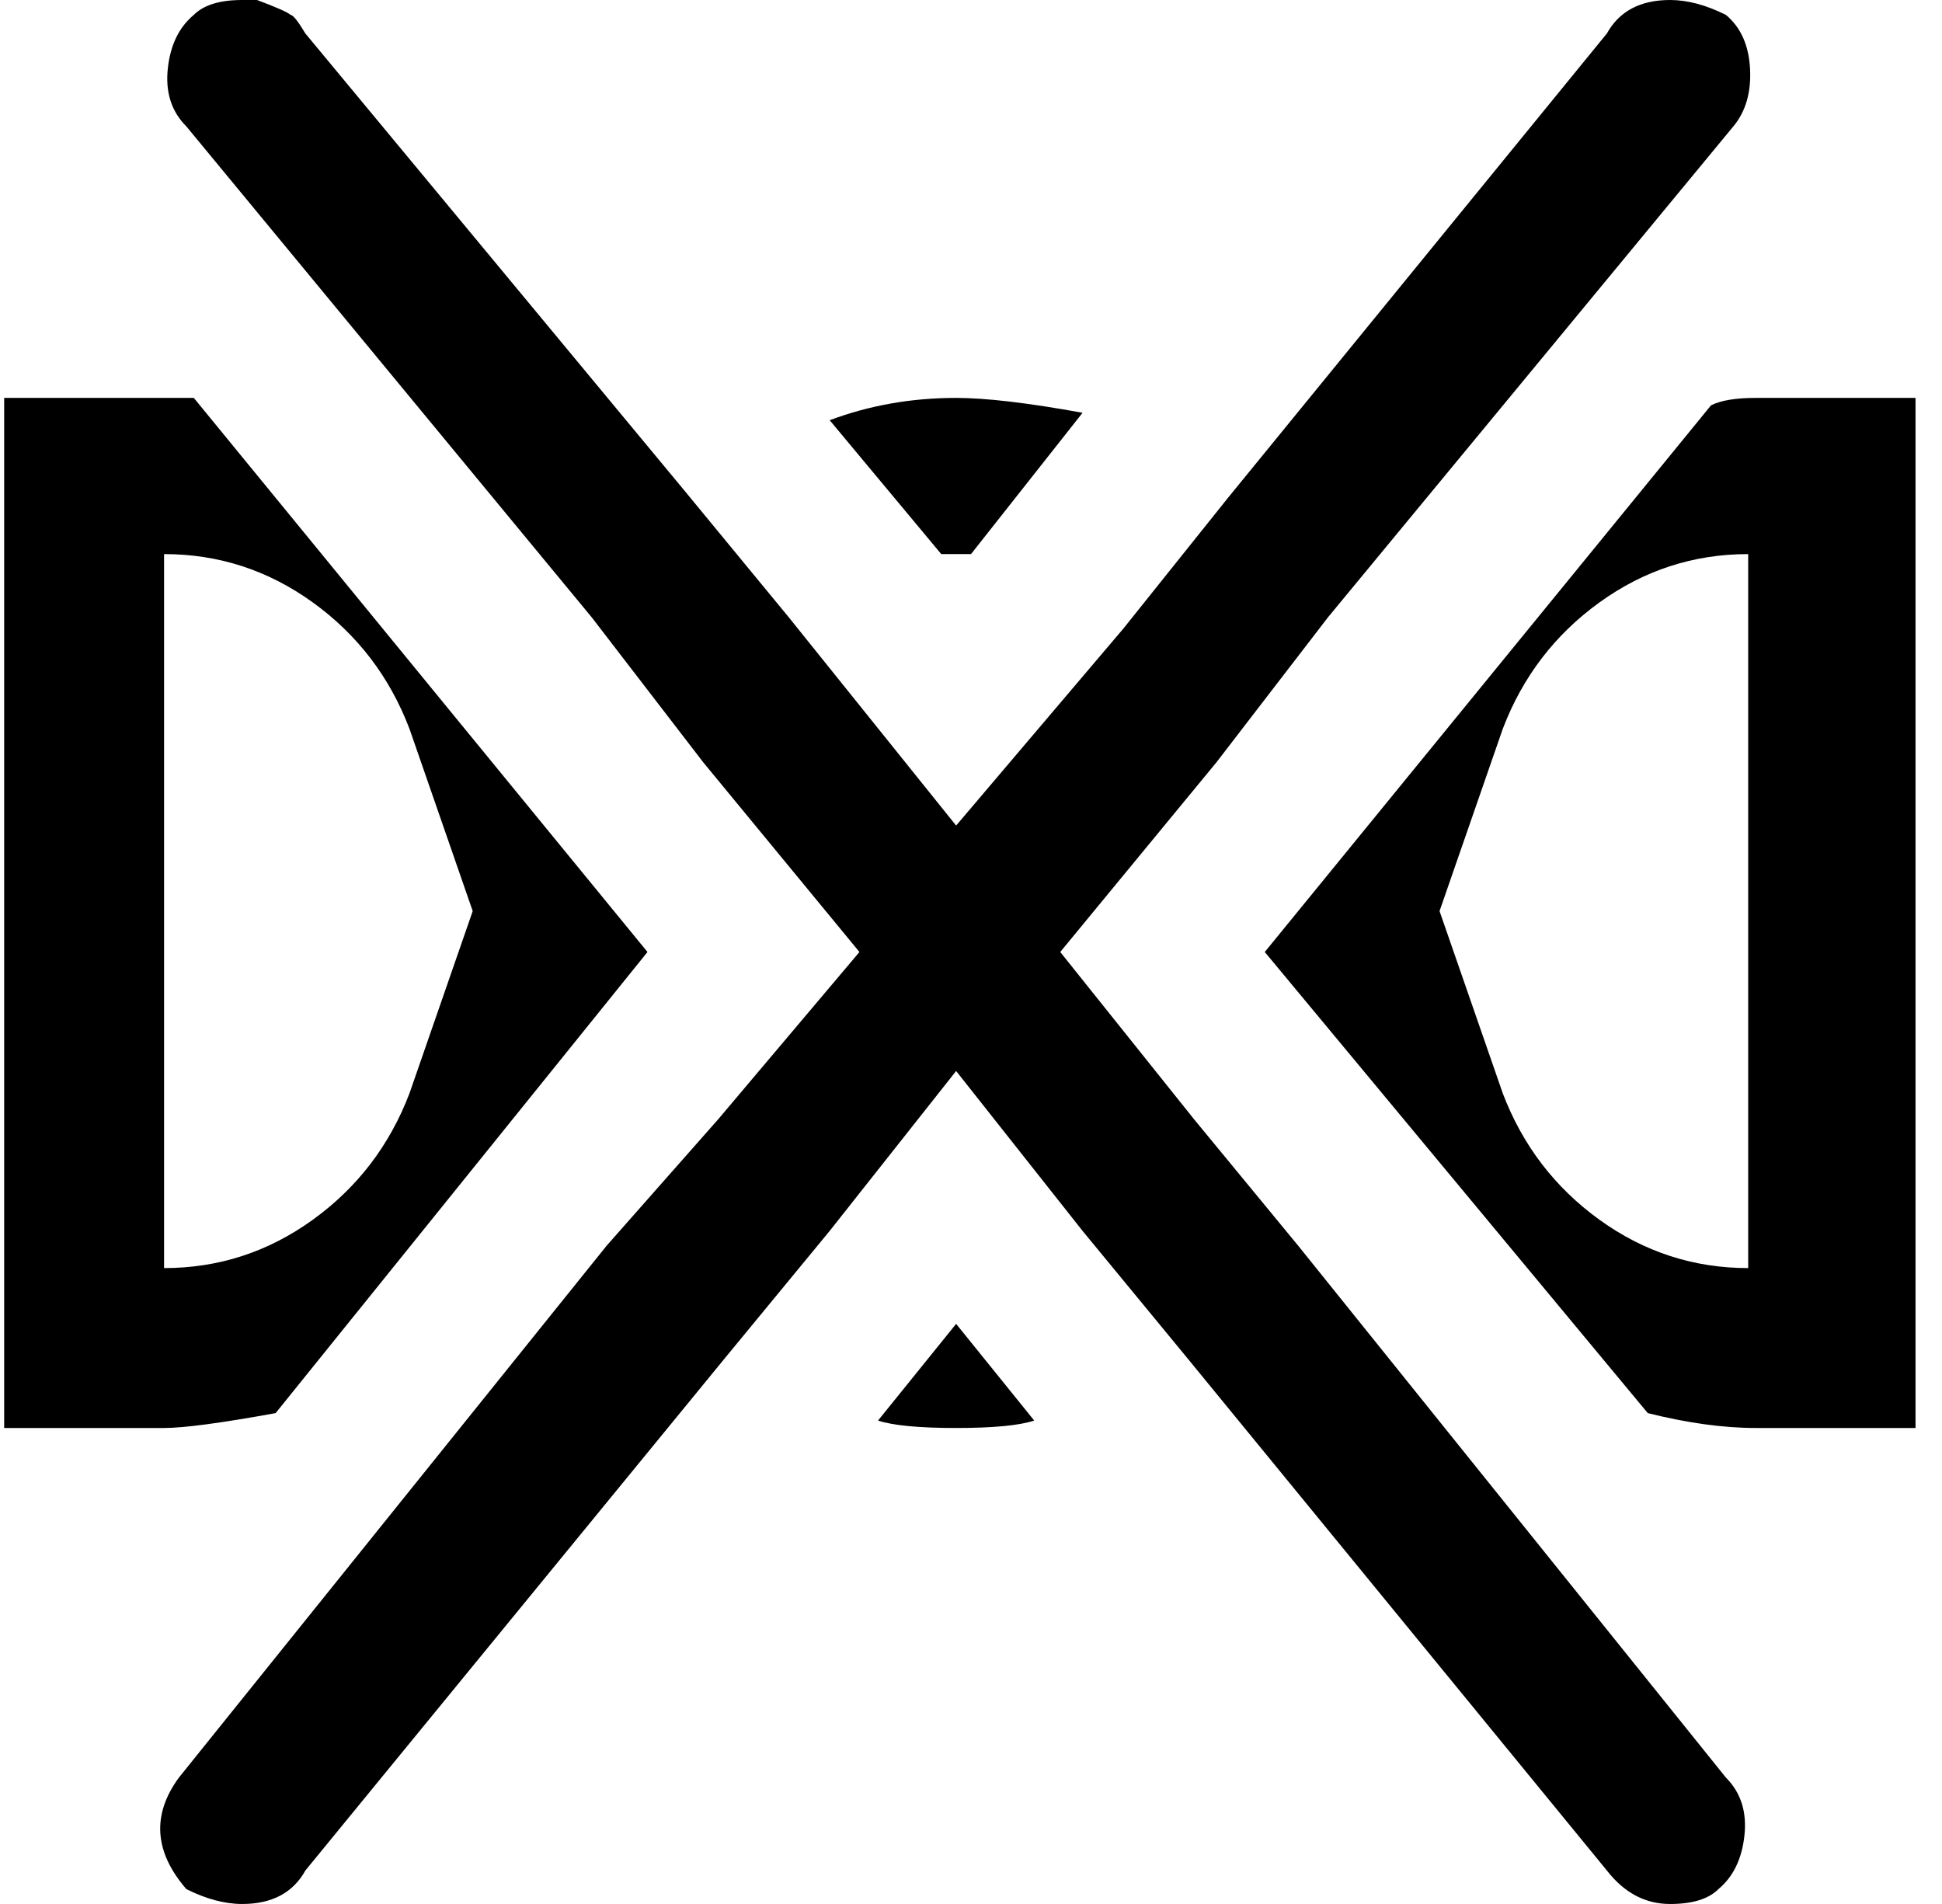 <svg xmlns="http://www.w3.org/2000/svg" width="1.02em" height="1em" viewBox="0 0 520 512"><path fill="currentColor" d="m260 149l30-38q-22-4-34-4q-18 0-34 6l30 36zm-4 207l-21 26q6 2 21 2t21-2zM73 380l100-124L51 107H0v277h43q8 0 30-4M43 149q22 0 40 13t26 34l17 49l-17 49q-8 21-26 34t-40 13zm416-40L339 256l103 124q16 4 29 4h43V107h-43q-8 0-12 2m10 232q-22 0-40-13t-26-34l-17-49l17-49q8-21 26-34t40-13zM356 166L465 34q5-6 4.5-15.5T463 4q-8-4-15-4q-12 0-17 9L329 134l-28 35l-45 53l-45-56l-28-34L81 9q-3-5-4-5q-1-1-9-4h-4q-9 0-13 4q-6 5-7 14.5T49 34l109 132l30 39l42 51l-38 45l-30 34L47 478q-11 15 2 30q8 4 15 4q12 0 17-9l113-138l28-34l34-43l34 43l28 34l113 138q7 9 17 9q9 0 13-4q6-5 7-14.5t-5-15.5L348 335l-28-34l-36-45l42-51z"/></svg>